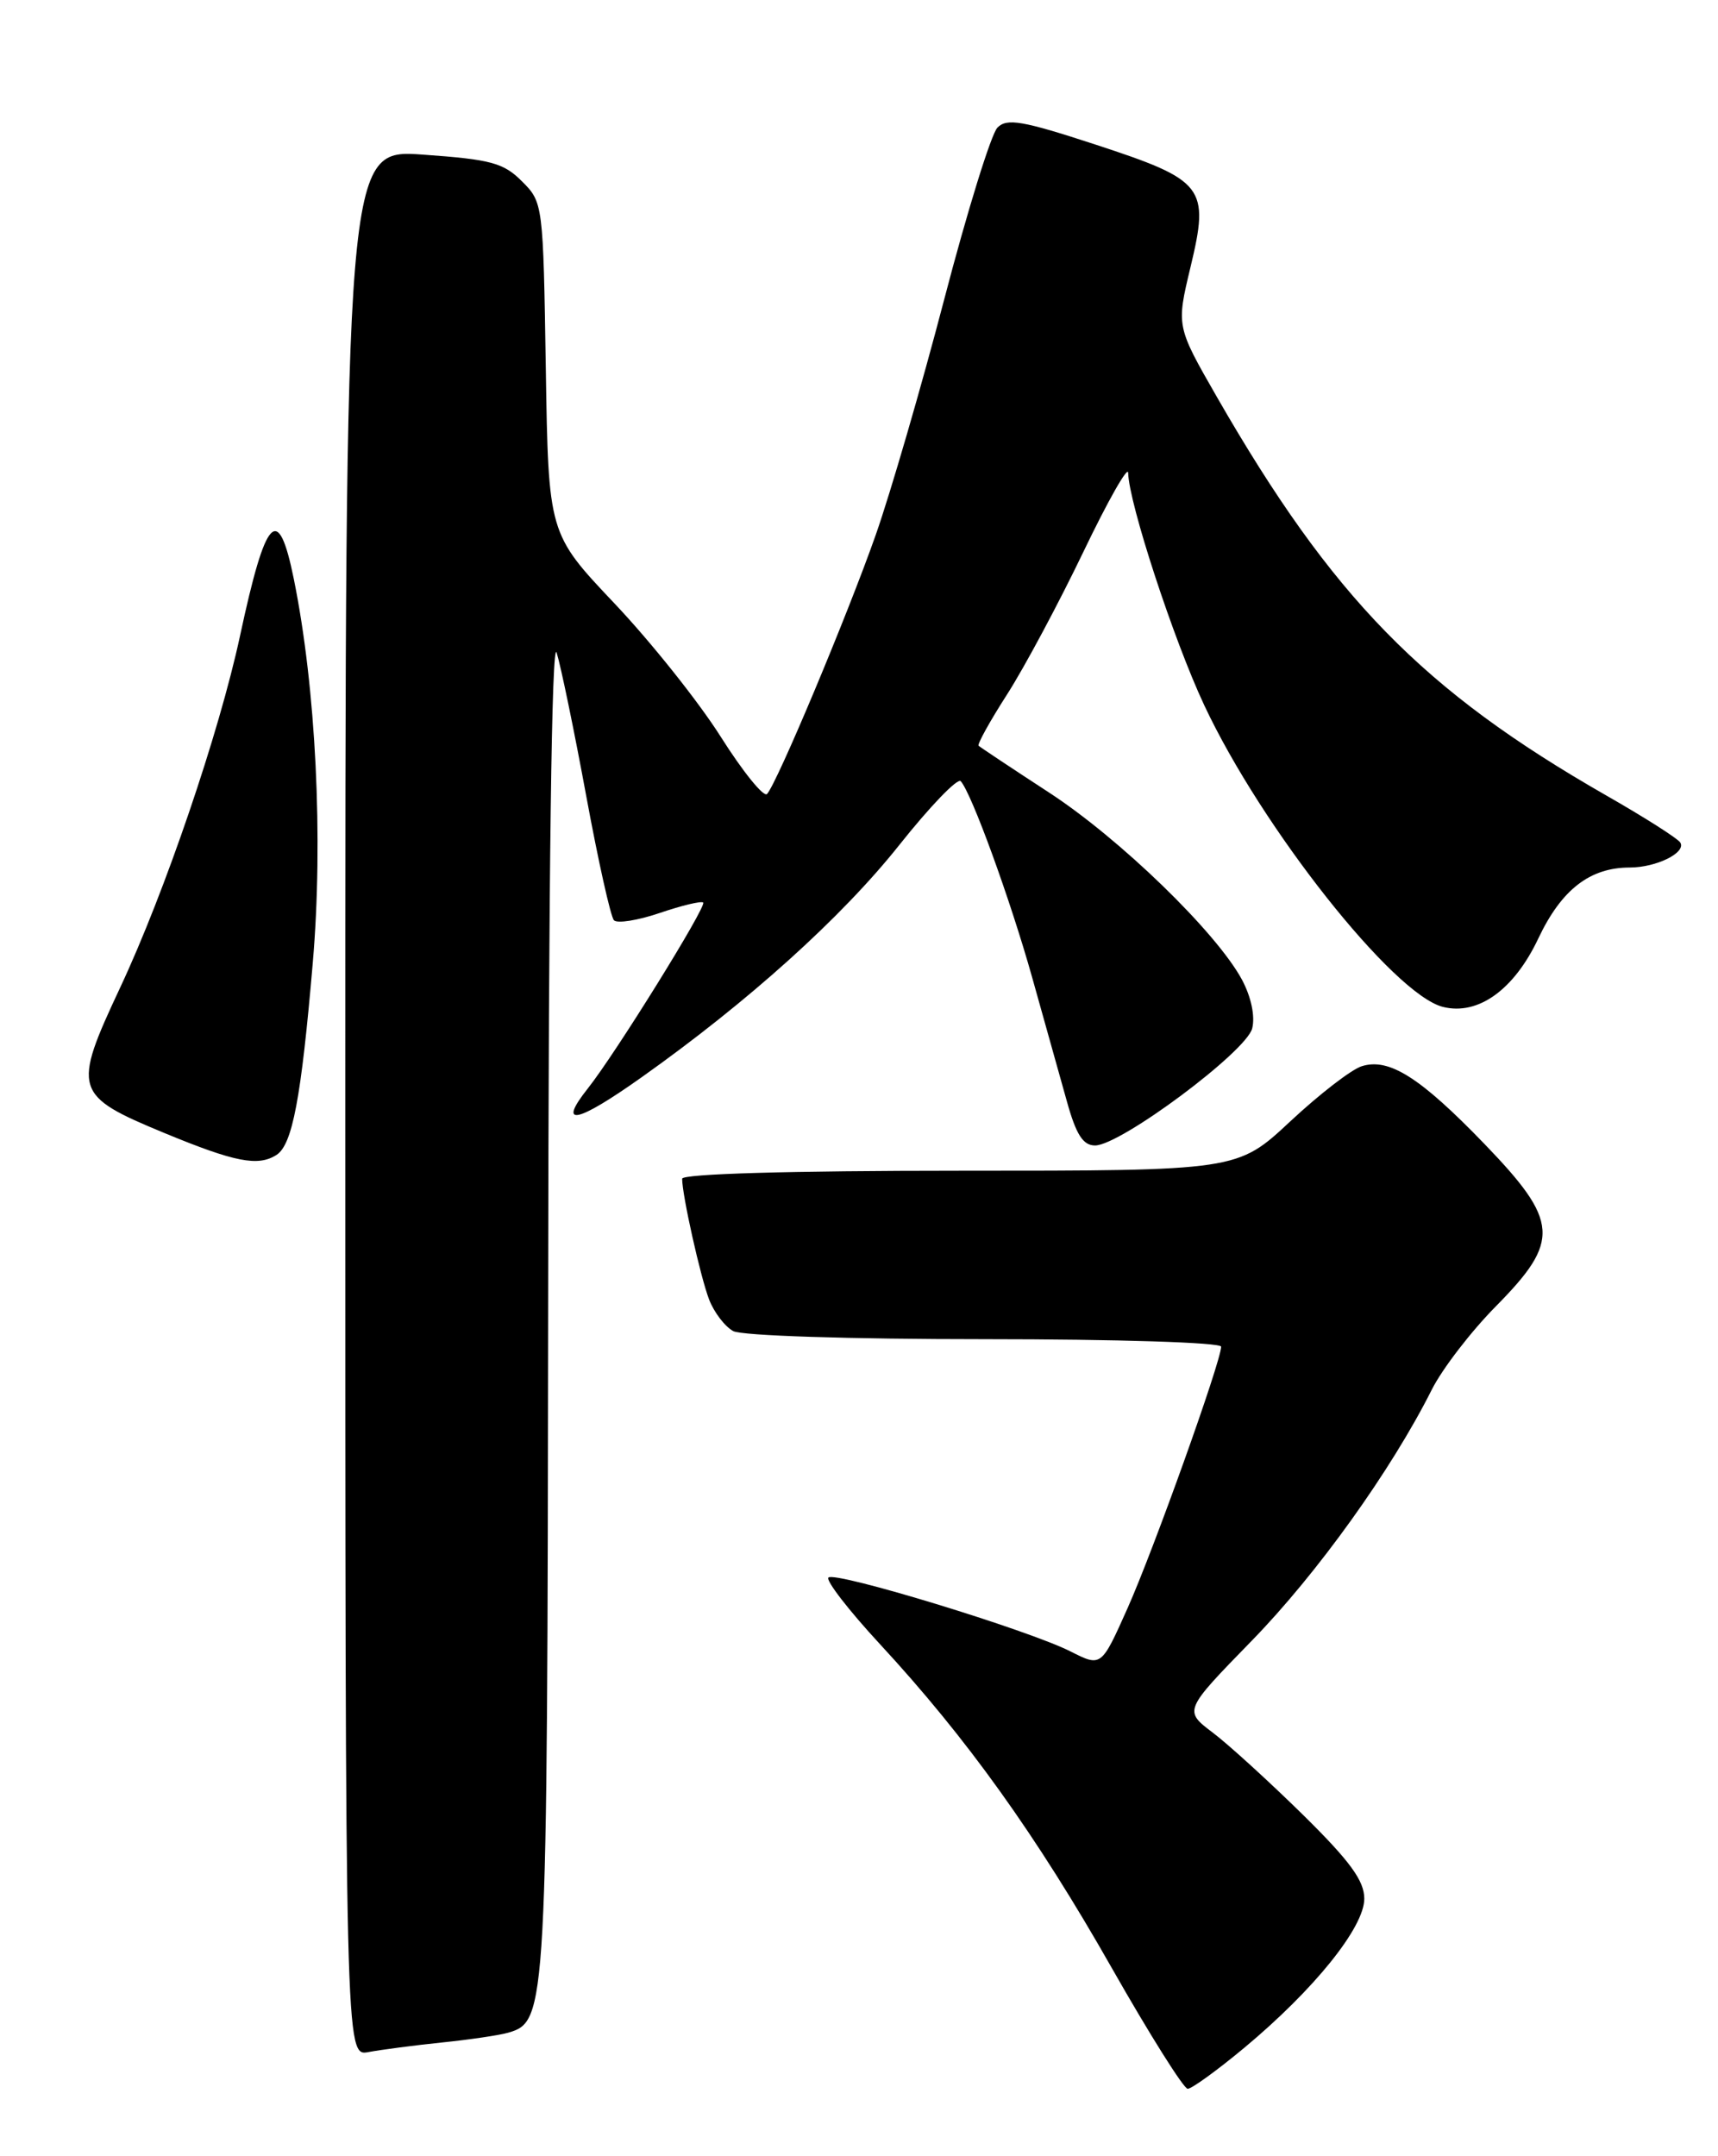 <?xml version="1.0" encoding="UTF-8" standalone="no"?>
<!DOCTYPE svg PUBLIC "-//W3C//DTD SVG 1.1//EN" "http://www.w3.org/Graphics/SVG/1.1/DTD/svg11.dtd" >
<svg xmlns="http://www.w3.org/2000/svg" xmlns:xlink="http://www.w3.org/1999/xlink" version="1.1" viewBox="0 0 204 256">
 <g >
 <path fill="currentColor"
d=" M 147.74 243.14 C 156.04 236.23 162.00 228.83 162.00 225.43 C 162.00 223.30 160.31 220.98 154.75 215.50 C 150.76 211.58 145.94 207.18 144.03 205.73 C 140.55 203.10 140.55 203.10 148.64 194.80 C 156.40 186.84 165.21 174.56 170.01 165.00 C 171.25 162.53 174.69 158.06 177.64 155.08 C 185.30 147.32 185.14 145.02 176.25 135.80 C 168.64 127.92 164.94 125.57 161.70 126.59 C 160.49 126.96 156.67 129.91 153.21 133.14 C 146.93 139.00 146.93 139.00 113.96 139.00 C 93.79 139.00 81.00 139.37 81.00 139.95 C 81.00 141.90 83.17 151.60 84.20 154.29 C 84.79 155.82 86.08 157.51 87.07 158.04 C 88.10 158.59 100.88 159.00 116.93 159.00 C 132.64 159.00 145.00 159.39 145.00 159.89 C 145.00 161.61 136.96 184.07 133.88 190.96 C 130.77 197.92 130.77 197.92 127.13 196.08 C 122.14 193.54 99.15 186.52 98.37 187.30 C 98.03 187.64 100.78 191.20 104.49 195.21 C 114.76 206.31 123.07 217.90 132.03 233.68 C 136.51 241.56 140.56 248.00 141.03 248.00 C 141.51 248.00 144.53 245.81 147.74 243.14 Z  M 52.50 242.50 C 55.80 242.16 59.33 241.64 60.34 241.34 C 64.94 240.00 64.99 239.01 65.09 154.28 C 65.14 103.65 65.51 75.60 66.10 77.50 C 66.61 79.15 68.19 86.80 69.61 94.50 C 71.03 102.20 72.51 108.84 72.90 109.26 C 73.29 109.67 75.75 109.28 78.36 108.39 C 80.97 107.50 83.28 106.95 83.50 107.16 C 83.94 107.60 73.08 125.10 69.80 129.23 C 66.13 133.86 68.46 133.38 76.15 127.93 C 88.86 118.92 99.95 108.93 106.79 100.32 C 110.43 95.74 113.70 92.34 114.08 92.75 C 115.38 94.20 119.96 106.78 122.57 116.08 C 124.02 121.26 125.87 127.86 126.68 130.75 C 127.78 134.71 128.60 136.00 130.03 136.00 C 133.04 136.00 148.00 124.86 148.69 122.10 C 149.05 120.65 148.57 118.37 147.47 116.31 C 144.43 110.68 132.98 99.57 124.51 94.06 C 120.12 91.20 116.38 88.71 116.20 88.54 C 116.03 88.36 117.56 85.59 119.62 82.39 C 121.67 79.18 125.73 71.59 128.64 65.53 C 131.55 59.46 133.95 55.24 133.96 56.14 C 134.04 59.73 139.35 75.96 142.99 83.72 C 149.82 98.29 165.47 118.08 171.34 119.55 C 175.51 120.59 179.78 117.53 182.67 111.41 C 185.41 105.62 188.79 103.00 193.52 103.00 C 196.68 103.00 200.26 101.23 199.52 100.03 C 199.23 99.56 195.28 97.04 190.74 94.45 C 168.95 81.98 158.20 70.97 144.49 47.12 C 139.68 38.74 139.68 38.74 141.36 31.73 C 143.65 22.18 143.05 21.41 130.03 17.15 C 121.42 14.33 119.56 14.01 118.44 15.15 C 117.70 15.89 114.86 25.05 112.13 35.50 C 109.40 45.95 105.73 58.55 103.99 63.50 C 100.60 73.13 92.26 93.00 91.08 94.27 C 90.69 94.69 88.21 91.63 85.58 87.47 C 82.95 83.31 77.27 76.19 72.96 71.64 C 65.12 63.36 65.12 63.36 64.81 43.70 C 64.50 24.22 64.48 24.02 61.98 21.53 C 59.79 19.33 58.29 18.93 50.23 18.36 C 41.00 17.70 41.00 17.70 41.00 130.93 C 41.00 244.16 41.00 244.16 43.75 243.64 C 45.26 243.36 49.20 242.84 52.50 242.50 Z  M 32.82 137.13 C 34.72 135.93 35.76 130.44 37.14 114.32 C 38.40 99.60 37.52 81.72 34.89 68.75 C 33.04 59.64 31.57 61.19 28.50 75.50 C 26.02 87.02 19.57 105.96 14.27 117.25 C 8.56 129.44 8.75 130.06 19.54 134.53 C 27.89 137.98 30.63 138.52 32.82 137.13 Z "/>
</g>
</svg>